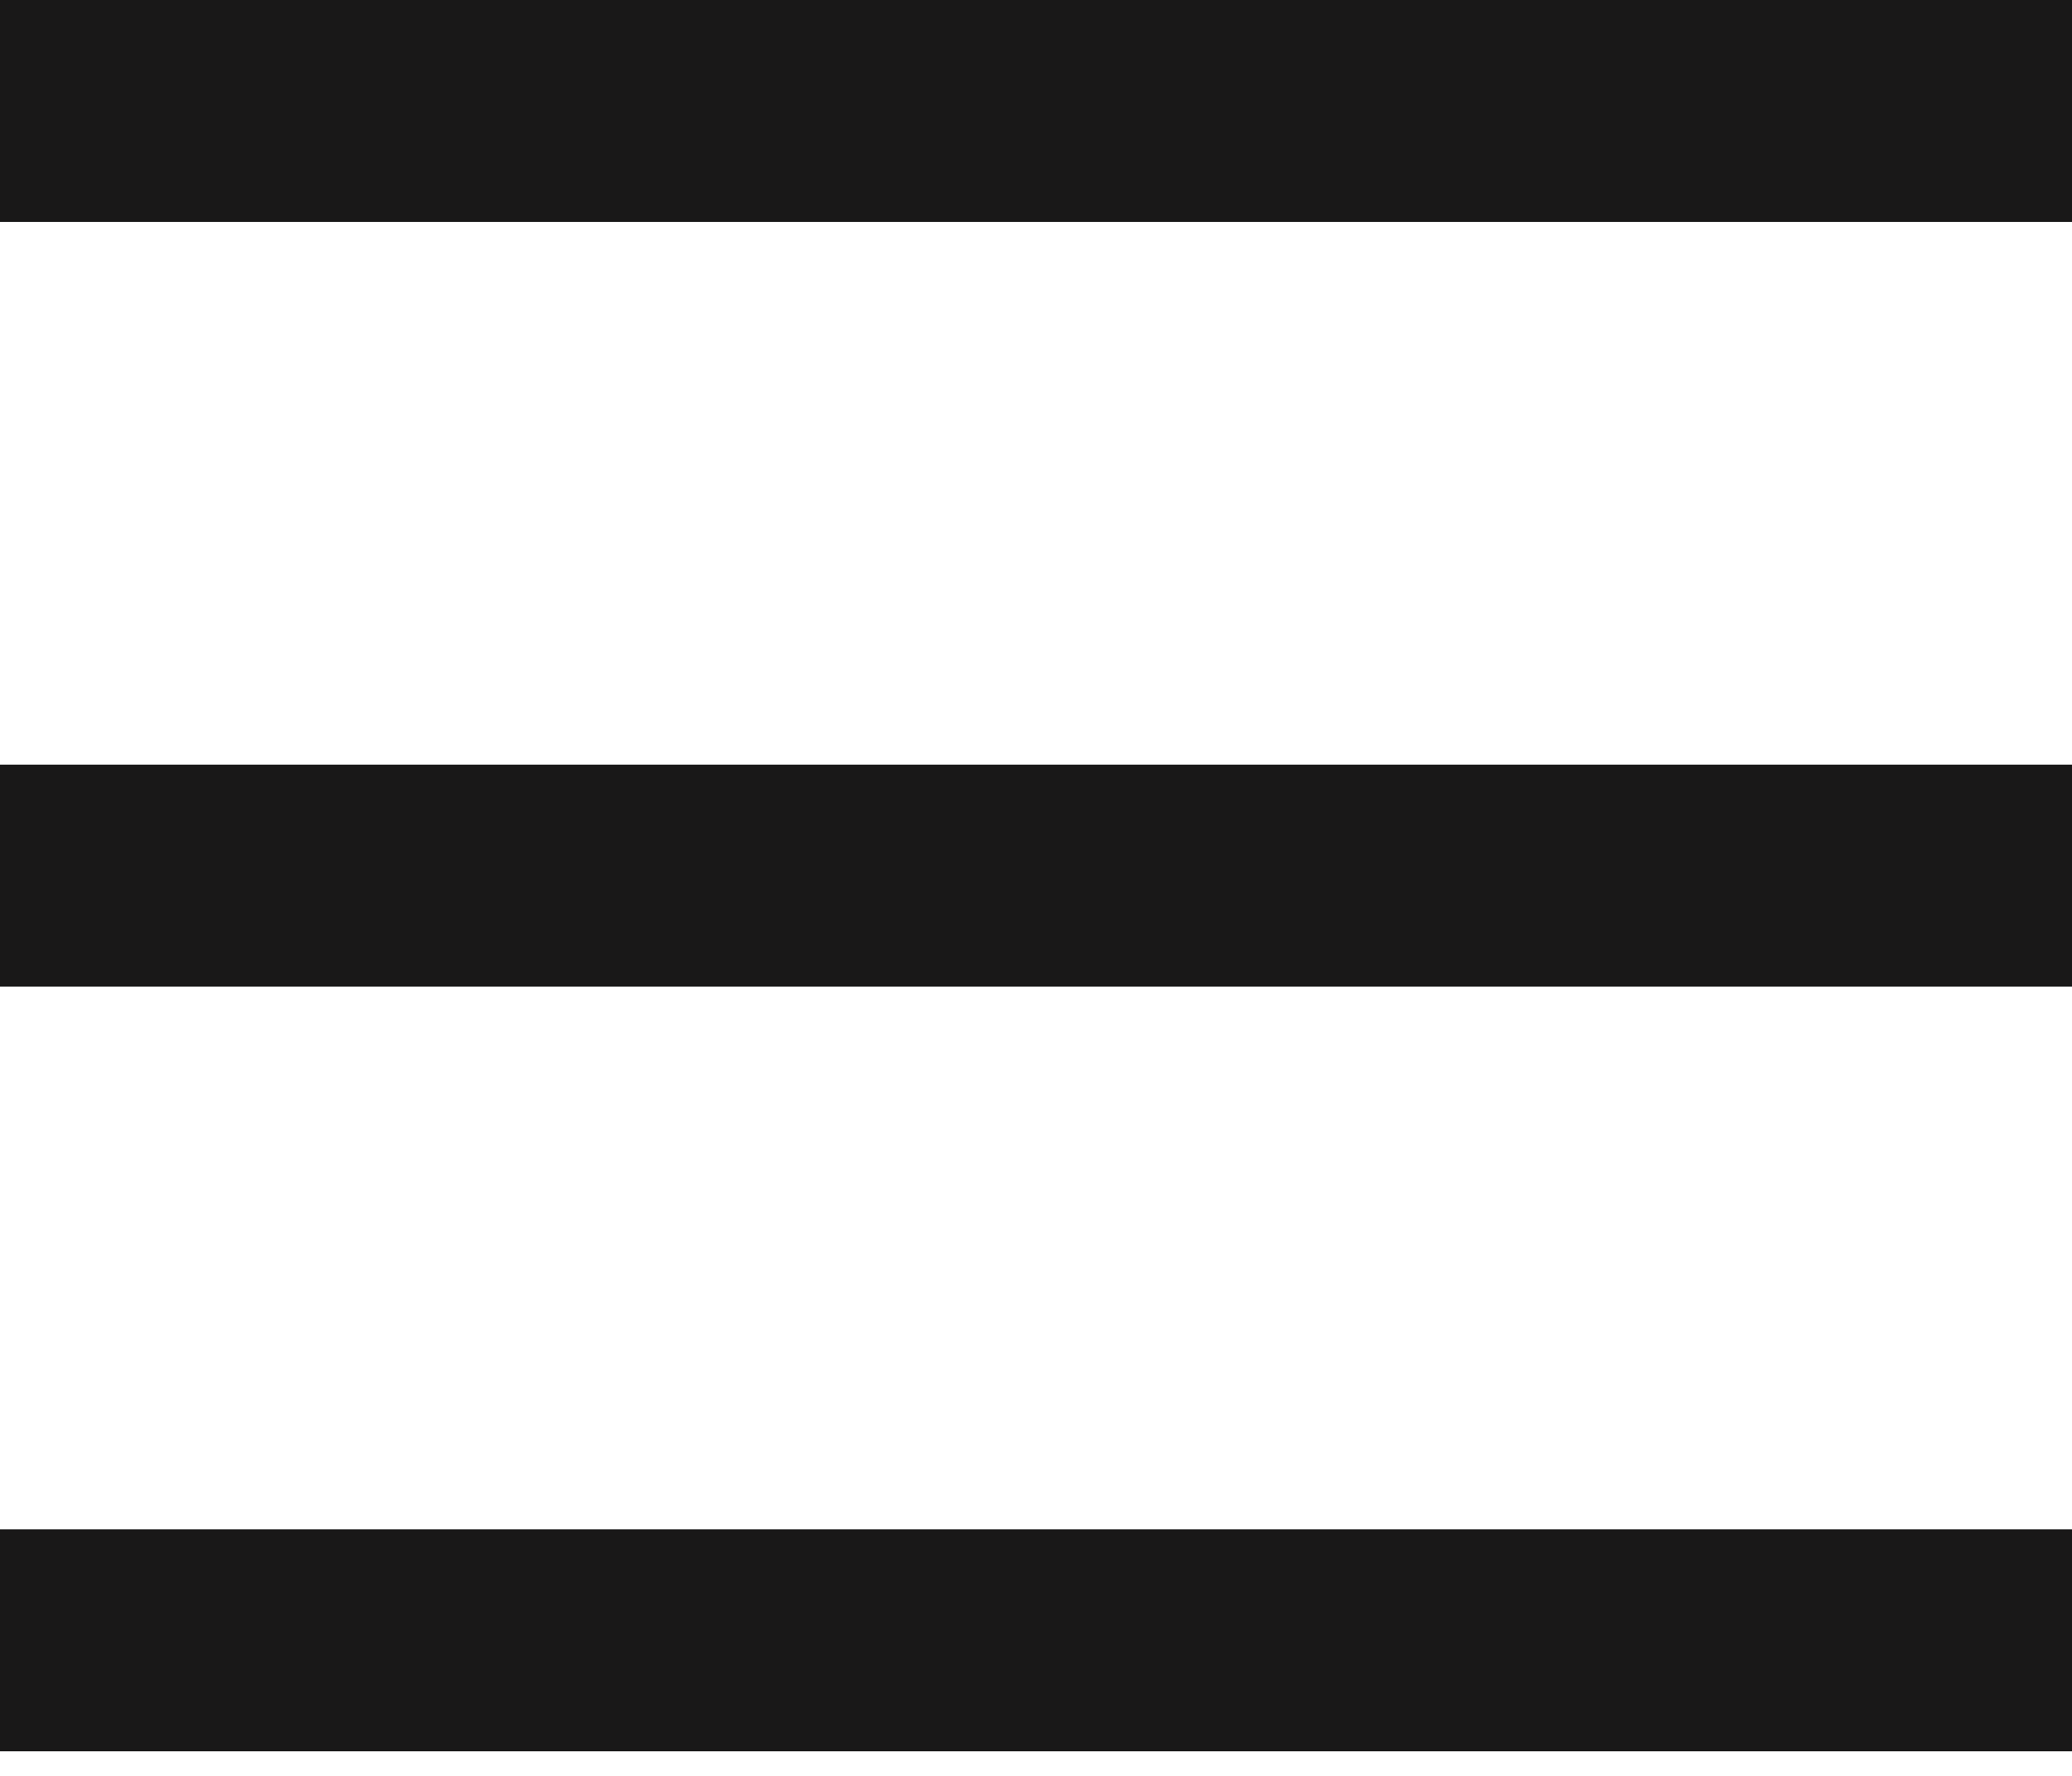 <?xml version="1.0" encoding="UTF-8"?>
<svg xmlns="http://www.w3.org/2000/svg" width="28" height="24" viewBox="0 0 28 24" fill="none">
  <line y1="22.168" x2="28" y2="22.168" stroke="#191818" stroke-width="3"/>
  <line y1="1.5" x2="28" y2="1.5" stroke="#191818" stroke-width="3"/>
  <line y1="11.834" x2="28" y2="11.834" stroke="#191818" stroke-width="3"/>
</svg>
